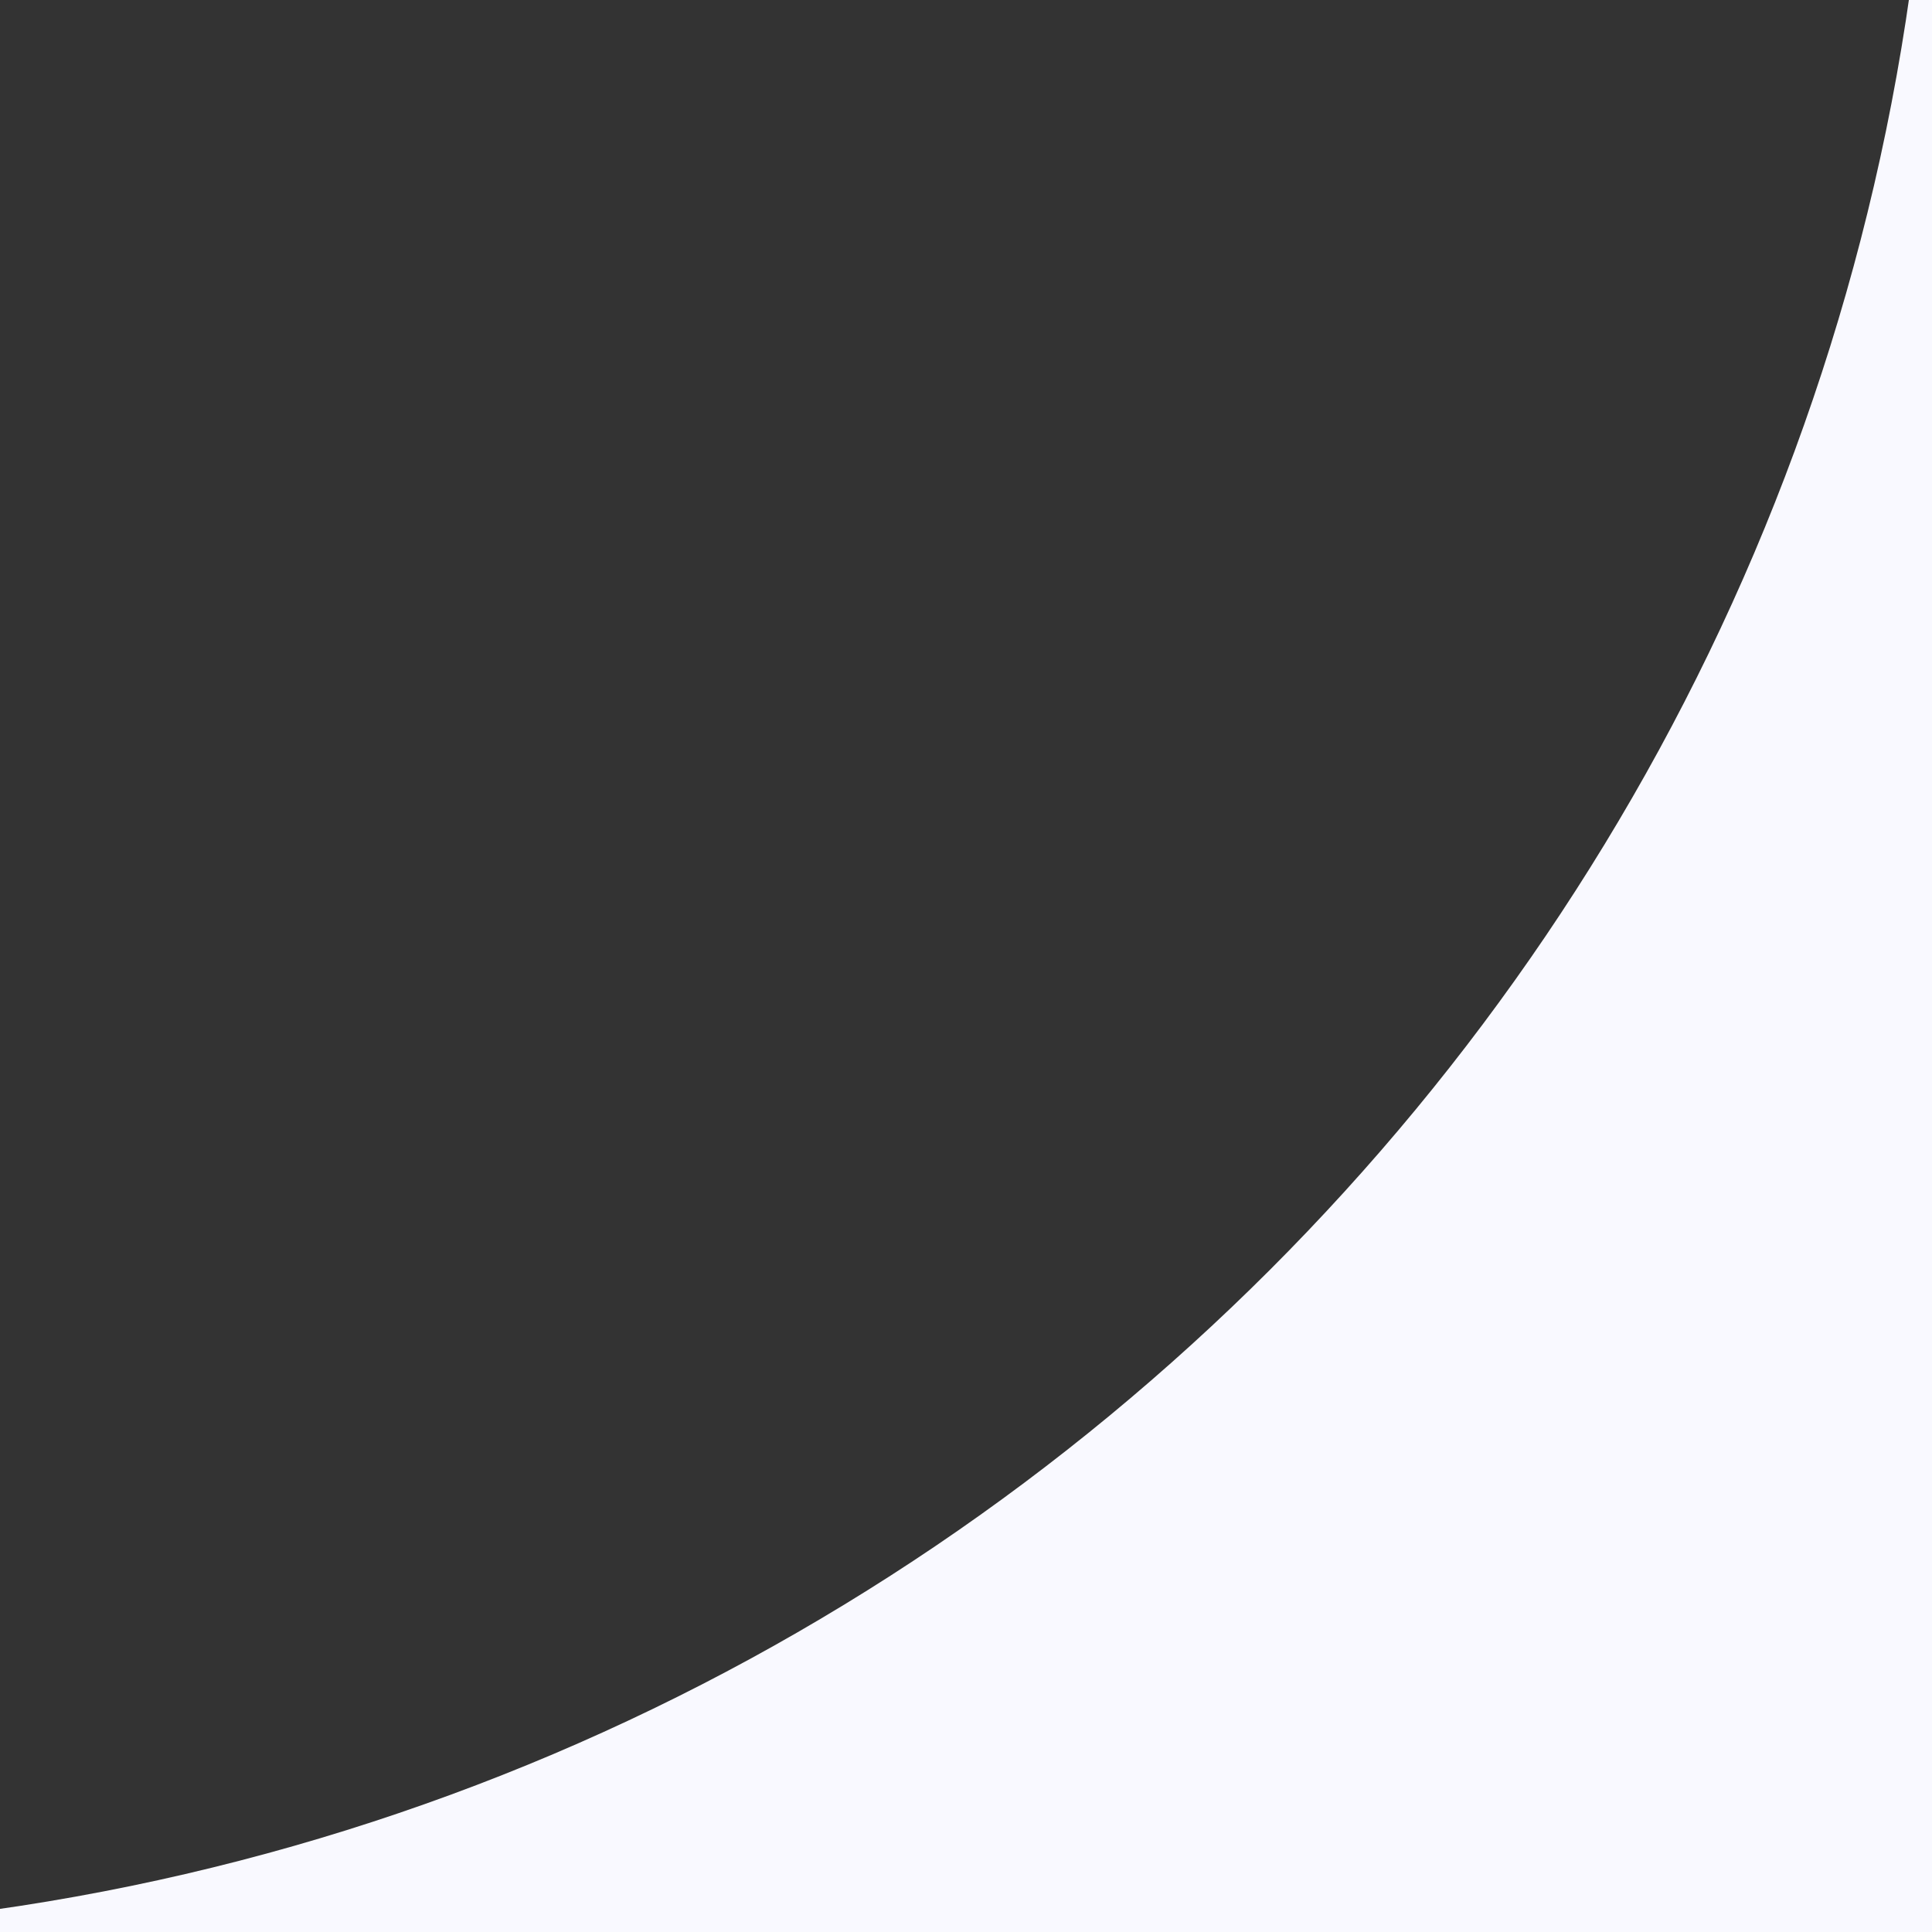 <svg version="1.2" xmlns="http://www.w3.org/2000/svg" viewBox="0 0 12 12" width="12" height="12"><rect x="0" y="0" width="12" height="12" fill="#333333" stroke="none"/><style>.a{fill:#f9f9ff}</style><path fill-rule="evenodd" class="a" d="m12-2c0 7.7-6.3 14-14 14h14z"/></svg>